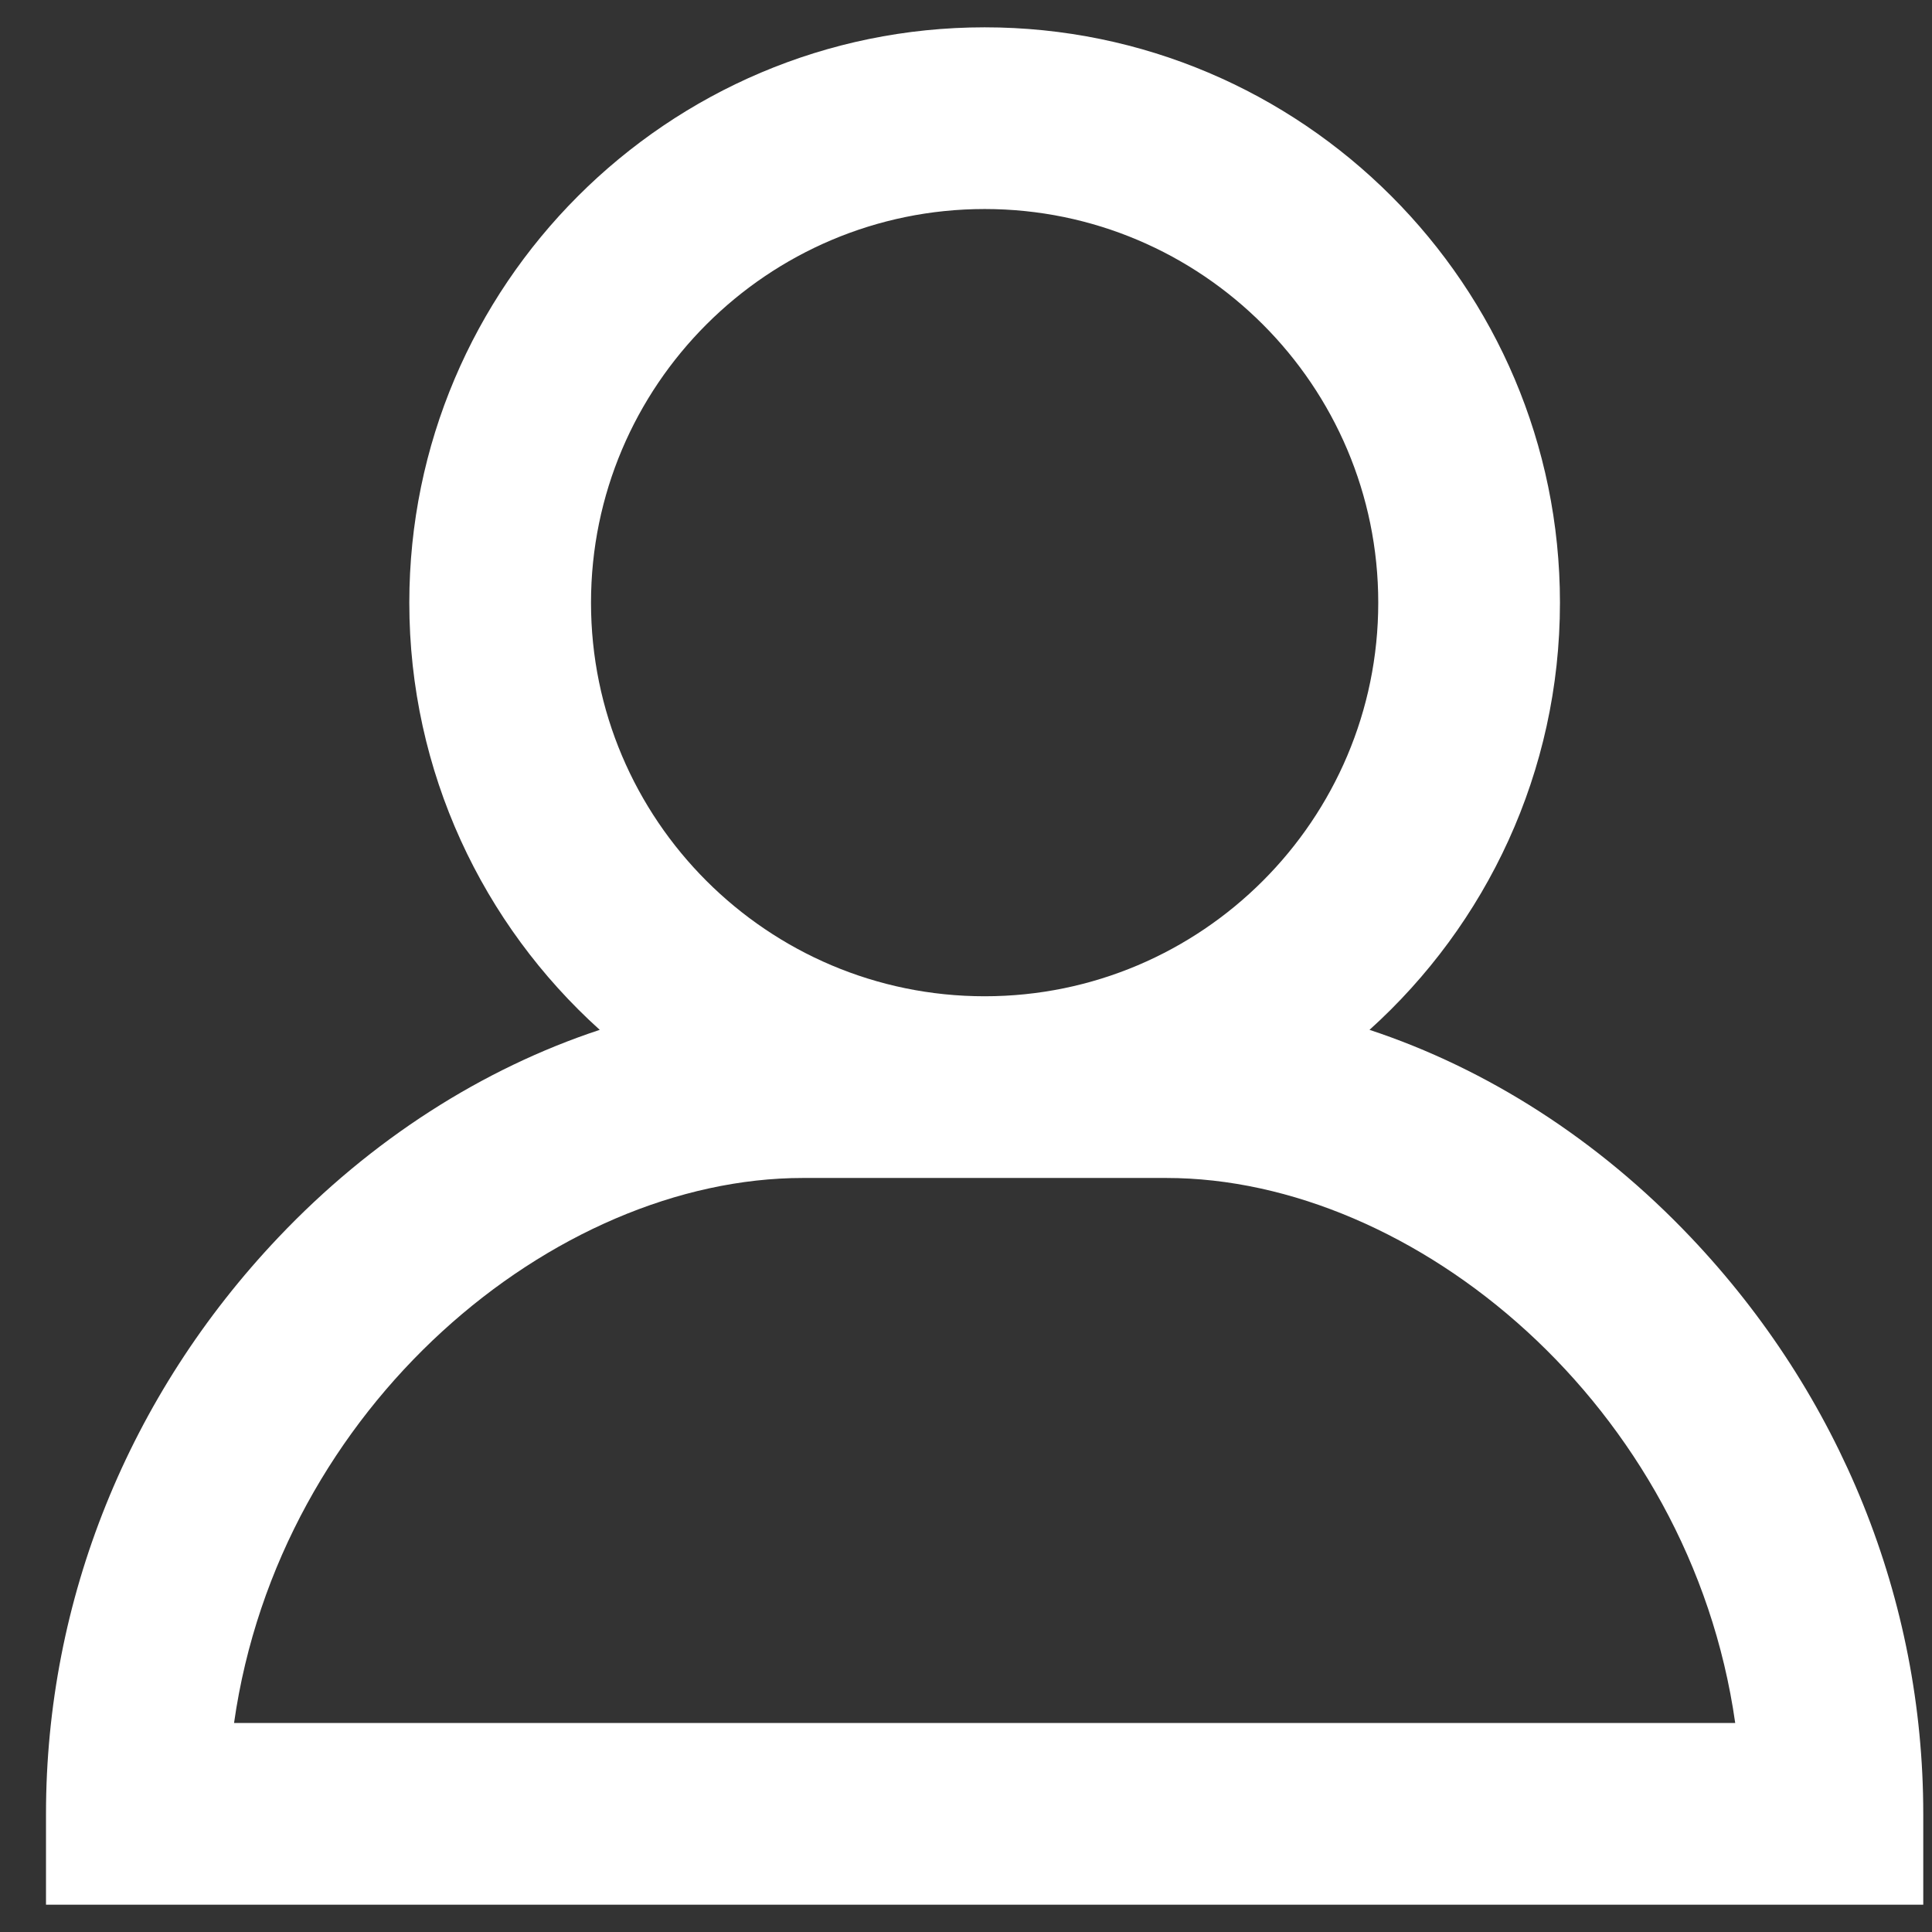 <svg width="21" height="21" viewBox="0 0 21 21" fill="none" xmlns="http://www.w3.org/2000/svg">
<rect x="0" y="0" width="21" height="21" fill="#333333" stroke="none"/>
<path d="M18.378 13.449C17.371 12.387 16.161 11.615 14.886 11.194C16.156 10.049 16.956 8.391 16.956 6.551C16.956 3.103 14.151 0.297 10.703 0.297C7.255 0.297 4.449 3.103 4.449 6.551C4.449 8.391 5.249 10.049 6.519 11.194C5.244 11.615 4.034 12.387 3.027 13.449C1.397 15.167 0.5 17.392 0.5 19.715V20.703H20.905V19.715C20.905 17.392 20.008 15.167 18.378 13.449ZM6.424 6.551C6.424 4.191 8.343 2.272 10.703 2.272C13.062 2.272 14.981 4.191 14.981 6.551C14.981 8.91 13.062 10.829 10.703 10.829C8.343 10.829 6.424 8.91 6.424 6.551ZM2.544 18.728C3.034 15.278 6.027 12.804 8.728 12.804H12.677C15.378 12.804 18.371 15.278 18.861 18.728H2.544Z" fill="white"/>
</svg>
